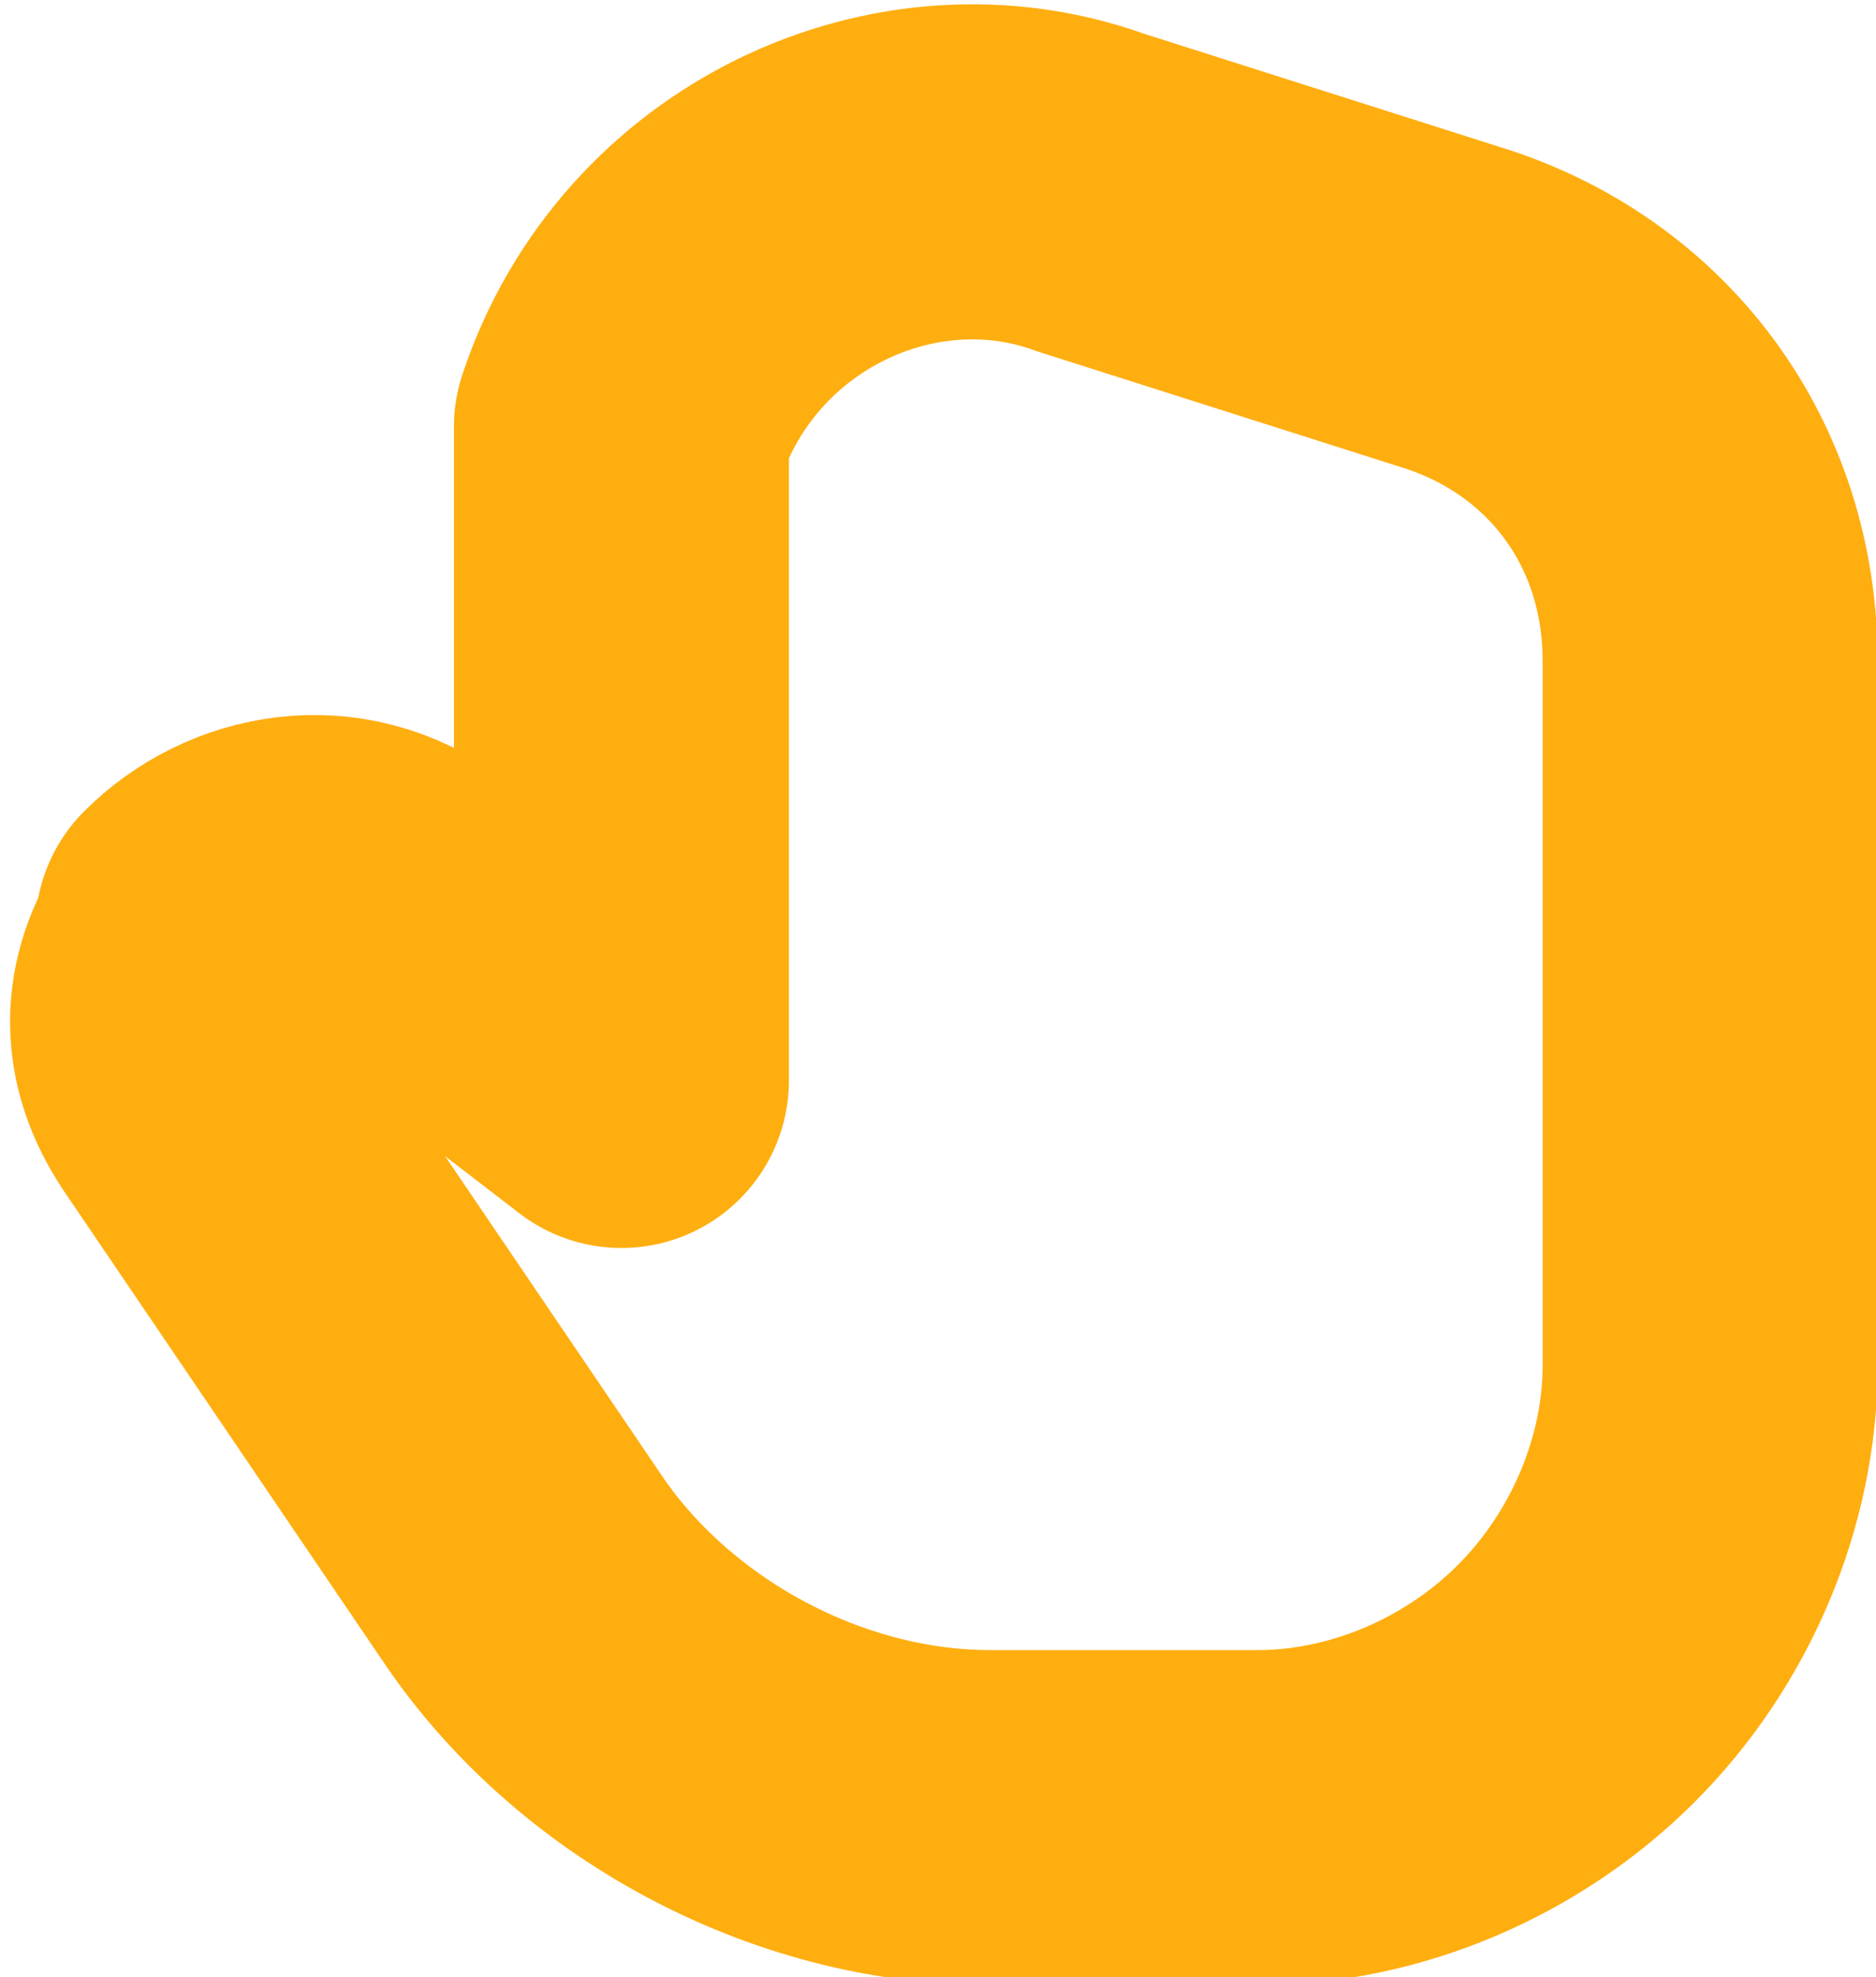 <svg version="1.1" id="Слой_1" xmlns="http://www.w3.org/2000/svg" x="0" y="0" viewBox="0 0 11.2 11.8" xml:space="preserve"><g id="STOPPING" transform="translate(-8.29 -8.151)"><path id="Shape_849" d="M17 10l-2.2-.7c-1.1-.4-2.4.2-2.8 1.4v3.9l-1.3-1c-.4-.3-.9-.2-1.2.1v.1h0c-.2.3-.2.6 0 .9l1.9 2.8c.6.9 1.7 1.5 2.8 1.5h1.6c.7 0 1.4-.3 1.9-.8h0c.5-.5.8-1.2.8-1.9v-4.2c0-1-.6-1.8-1.5-2.1z" fill="none" stroke="#ffae10" stroke-width="2" stroke-linecap="round" stroke-linejoin="round"/></g></svg>